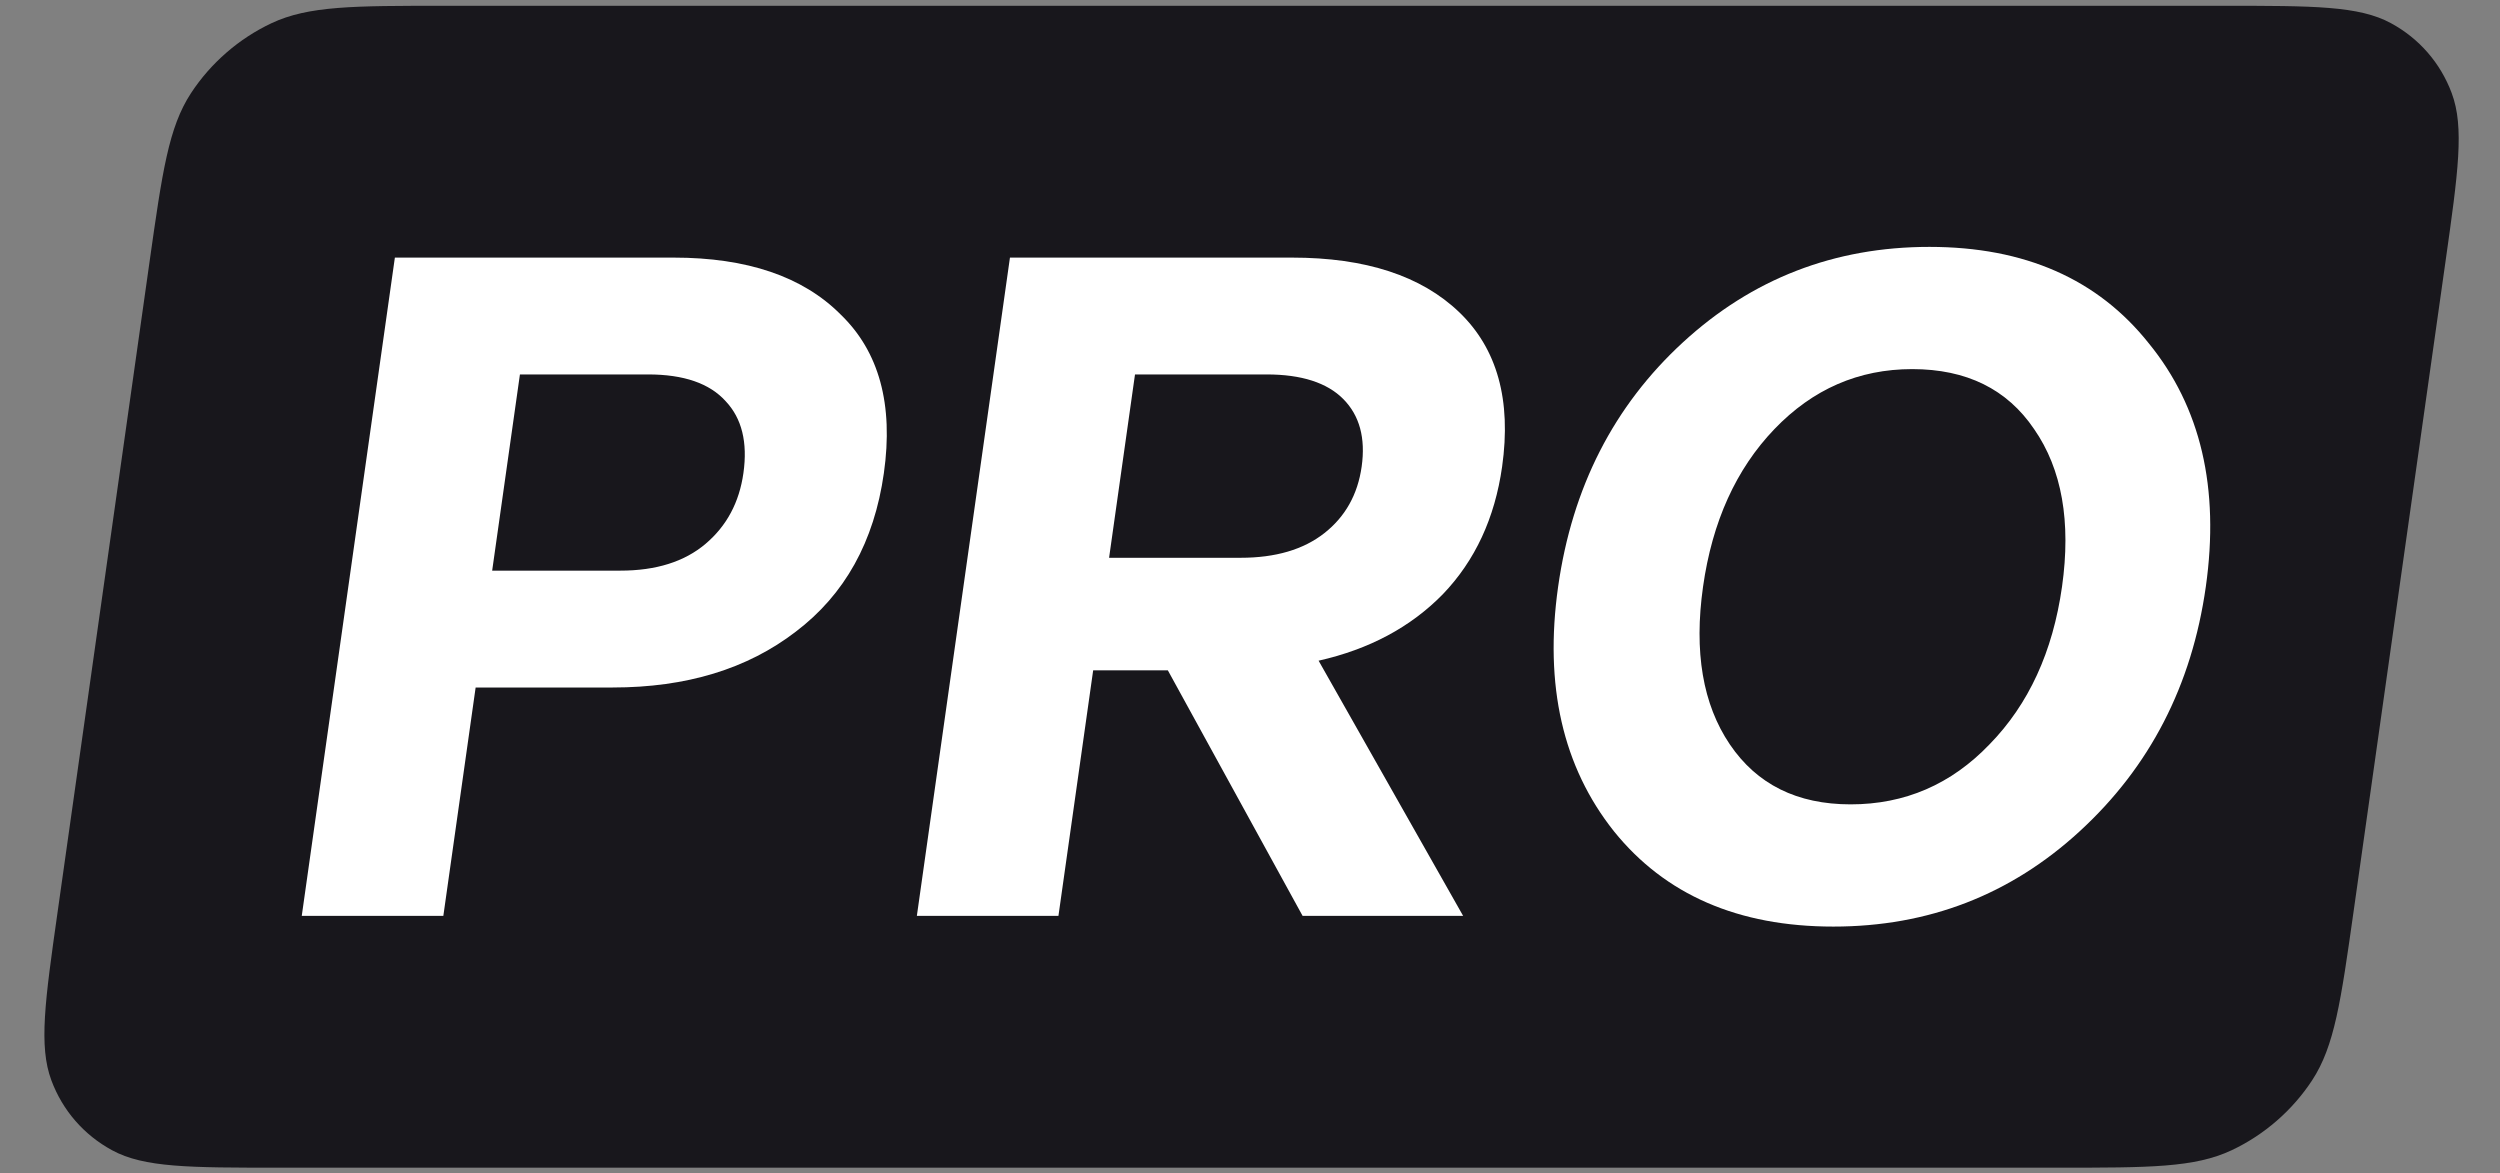 <svg width="98" height="46" viewBox="0 0 98 46" fill="none" xmlns="http://www.w3.org/2000/svg">
<rect x="0" y="0" width="98" height="46" fill="#808080" stroke="none"/>
<path d="M5.863 10.257C6.36 6.746 6.608 4.991 7.488 3.65C8.261 2.47 9.366 1.511 10.642 0.91C12.093 0.227 13.866 0.227 17.412 0.227H87.151C90.697 0.227 92.47 0.227 93.728 0.91C94.834 1.511 95.667 2.47 96.107 3.65C96.608 4.991 96.36 6.746 95.863 10.257L92.259 35.742C91.762 39.254 91.514 41.009 90.634 42.35C89.86 43.53 88.756 44.489 87.479 45.09C86.028 45.773 84.255 45.773 80.709 45.773H10.971C7.425 45.773 5.652 45.773 4.394 45.09C3.287 44.489 2.454 43.53 2.014 42.35C1.514 41.009 1.762 39.254 2.259 35.742L5.863 10.257Z" fill="#18171C"/>
<path d="M84.234 13.46C86.27 15.954 87.015 19.134 86.468 23C85.921 26.866 84.275 30.06 81.529 32.582C78.817 35.075 75.596 36.322 71.867 36.322C68.138 36.322 65.27 35.075 63.263 32.582C61.26 30.06 60.532 26.866 61.078 23C61.629 19.105 63.261 15.912 65.973 13.418C68.686 10.925 71.906 9.678 75.635 9.678C79.365 9.678 82.231 10.938 84.234 13.46ZM77.99 29.178C79.523 27.609 80.47 25.549 80.831 23C81.191 20.45 80.827 18.391 79.738 16.822C78.678 15.253 77.085 14.469 74.958 14.469C72.86 14.469 71.06 15.253 69.556 16.822C68.052 18.391 67.12 20.45 66.759 23C66.399 25.549 66.748 27.609 67.808 29.178C68.868 30.747 70.447 31.531 72.545 31.531C74.671 31.531 76.487 30.747 77.99 29.178Z" fill="white"/>
<path d="M45.78 26.278H42.852L41.491 35.901H35.941L39.59 10.098H50.647C53.531 10.098 55.717 10.812 57.204 12.241C58.692 13.67 59.251 15.687 58.883 18.293C58.598 20.31 57.823 21.977 56.559 23.294C55.298 24.583 53.675 25.451 51.689 25.899L57.354 35.901H51.061L45.78 26.278ZM44.492 14.678L43.476 21.865H48.633C50.002 21.865 51.096 21.543 51.916 20.898C52.735 20.254 53.222 19.385 53.377 18.293C53.535 17.172 53.296 16.29 52.659 15.645C52.022 15.001 51.018 14.678 49.649 14.678H44.492Z" fill="white"/>
<path d="M24.02 26.95H18.645L17.379 35.901H11.829L15.479 10.098H26.404C29.288 10.098 31.47 10.84 32.95 12.325C34.462 13.782 35.029 15.855 34.648 18.545C34.268 21.235 33.115 23.308 31.19 24.765C29.294 26.222 26.904 26.95 24.02 26.95ZM29.142 18.545C29.312 17.34 29.081 16.401 28.448 15.729C27.818 15.029 26.805 14.678 25.406 14.678H20.381L19.293 22.369H24.319C25.717 22.369 26.83 22.019 27.657 21.319C28.485 20.618 28.98 19.694 29.142 18.545Z" fill="white"/>
</svg>
